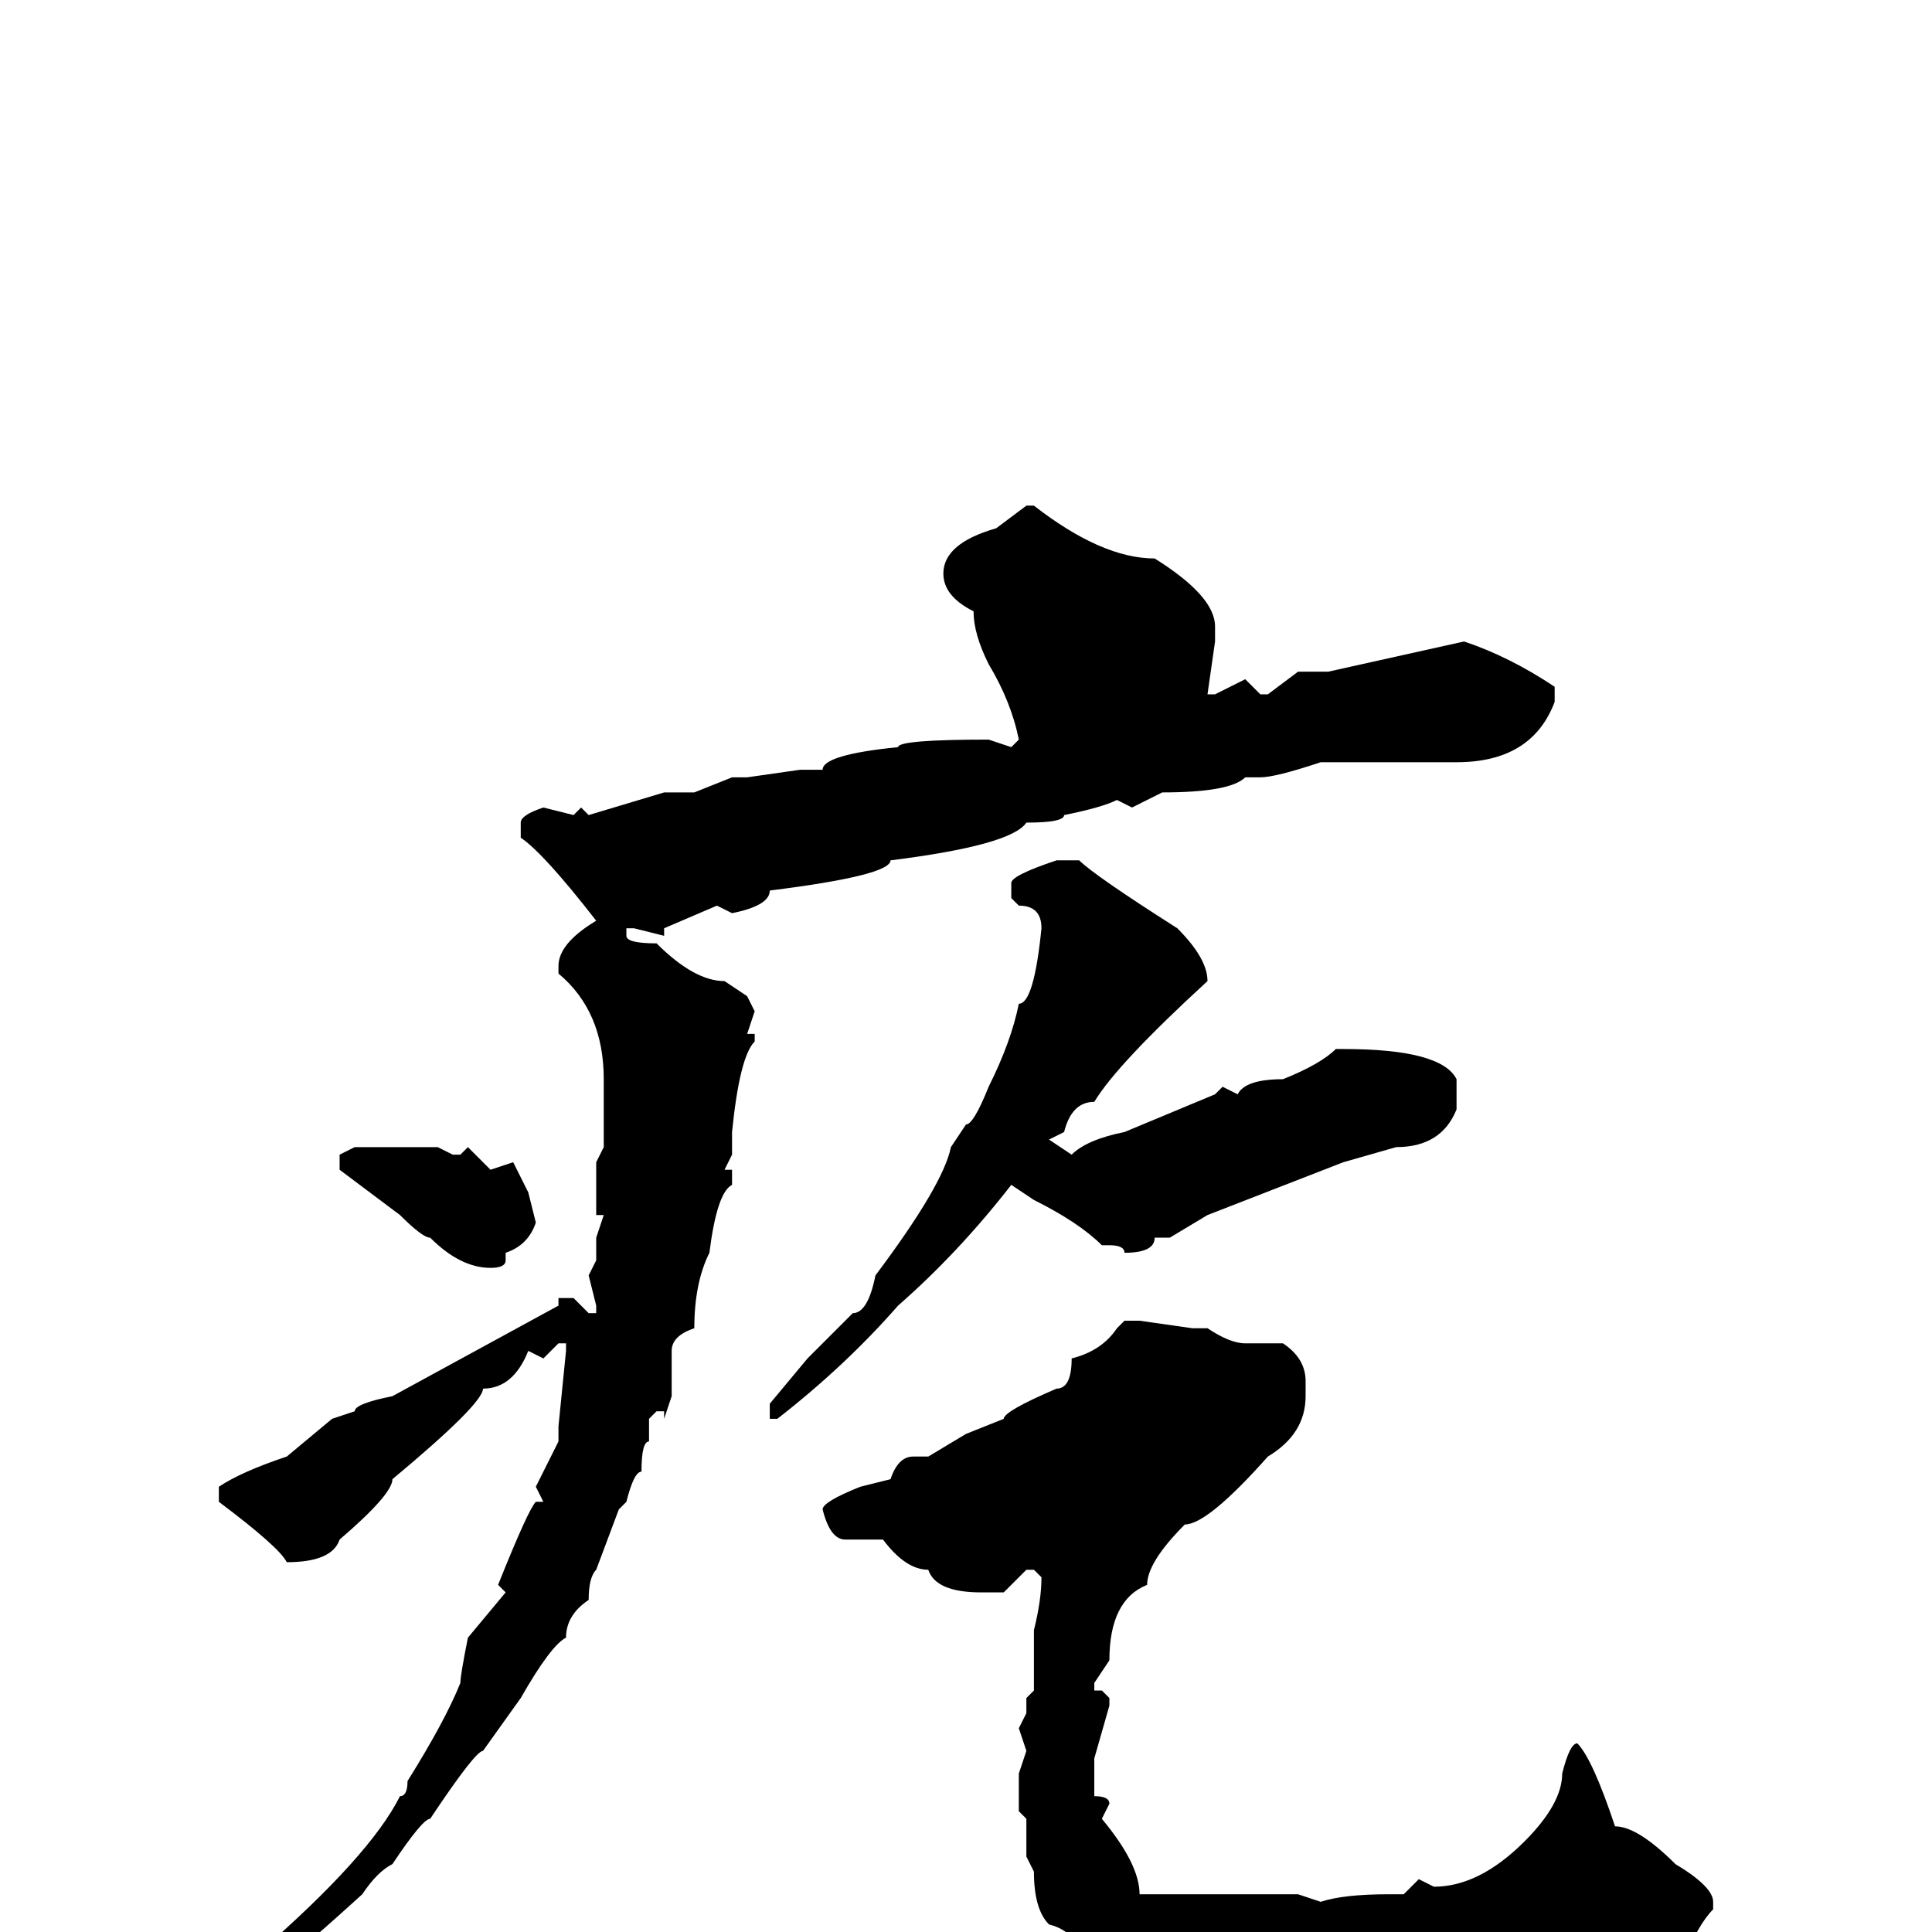 <svg xmlns="http://www.w3.org/2000/svg" viewBox="0 -256 256 256">
	<path fill="#000000" d="M136 -189H137Q146 -182 153 -182Q161 -177 161 -173V-171L160 -164H161L165 -166L167 -164H168L172 -167H176L194 -171Q200 -169 206 -165V-163Q203 -155 193 -155H192H190H187H177H175Q169 -153 167 -153H165Q163 -151 154 -151L150 -149L148 -150Q146 -149 141 -148Q141 -147 136 -147Q134 -144 118 -142Q118 -140 102 -138Q102 -136 97 -135L95 -136L88 -133V-132L84 -133H83V-132Q83 -131 87 -131Q92 -126 96 -126L99 -124L100 -122L99 -119H100V-118Q98 -116 97 -106V-105V-103L96 -101H97V-99Q95 -98 94 -90Q92 -86 92 -80Q89 -79 89 -77V-71L88 -68V-69H87L86 -68V-65Q85 -65 85 -61Q84 -61 83 -57L82 -56L79 -48Q78 -47 78 -44Q75 -42 75 -39Q73 -38 69 -31L64 -24Q63 -24 57 -15Q56 -15 52 -9Q50 -8 48 -5Q37 5 36 5H34V4V3Q49 -10 53 -18Q54 -18 54 -20Q59 -28 61 -33Q61 -34 62 -39L67 -45L66 -46Q70 -56 71 -57H72L71 -59Q73 -63 74 -65V-67L75 -77V-78H74L72 -76L70 -77Q68 -72 64 -72Q64 -70 52 -60Q52 -58 45 -52Q44 -49 38 -49Q37 -51 29 -57V-59Q32 -61 38 -63L44 -68L47 -69Q47 -70 52 -71L74 -83V-84H76L78 -82H79V-83L78 -87L79 -89V-92L80 -95H79V-99V-102L80 -104V-105V-110V-111V-113Q80 -122 74 -127V-128Q74 -131 79 -134Q72 -143 69 -145V-147Q69 -148 72 -149L76 -148L77 -149L78 -148L88 -151H92L97 -153H98H99L106 -154H109Q109 -156 119 -157Q119 -158 131 -158L134 -157L135 -158Q134 -163 131 -168Q129 -172 129 -175Q125 -177 125 -180Q125 -184 132 -186ZM140 -142H143Q145 -140 156 -133Q160 -129 160 -126Q148 -115 145 -110Q142 -110 141 -106L139 -105L142 -103Q144 -105 149 -106L161 -111L162 -112L164 -111Q165 -113 170 -113Q175 -115 177 -117H178Q191 -117 193 -113V-109Q191 -104 185 -104L178 -102L160 -95L155 -92H153Q153 -90 149 -90Q149 -91 147 -91H146Q143 -94 137 -97L134 -99Q127 -90 119 -83Q112 -75 103 -68H102V-70L107 -76L113 -82Q115 -82 116 -87Q125 -99 126 -104L128 -107Q129 -107 131 -112Q134 -118 135 -123Q137 -123 138 -133Q138 -136 135 -136L134 -137V-139Q134 -140 140 -142ZM47 -104H51H58L60 -103H61L62 -104L65 -101L68 -102L70 -98L71 -94Q70 -91 67 -90V-89Q67 -88 65 -88Q61 -88 57 -92Q56 -92 53 -95L45 -101V-103ZM149 -81H151L158 -80H160Q163 -78 165 -78H170Q173 -76 173 -73V-72V-71Q173 -66 168 -63Q160 -54 157 -54Q152 -49 152 -46Q147 -44 147 -36L145 -33V-32H146L147 -31V-30L145 -23V-18Q147 -18 147 -17L146 -15Q151 -9 151 -5H152H157H169H172L175 -4Q178 -5 184 -5H186L188 -7L190 -6Q196 -6 202 -12Q207 -17 207 -21Q208 -25 209 -25Q211 -23 214 -14Q217 -14 222 -9Q227 -6 227 -4V-3Q225 -1 223 4Q212 10 209 10Q205 10 204 11H203L197 12H196L192 13L190 12L184 13L178 12L174 13L171 12L170 13L165 12L160 13L149 9L147 6L143 4Q143 0 139 -1Q137 -3 137 -8L136 -10V-11V-15L135 -16V-21L136 -24L135 -27L136 -29V-31L137 -32V-33V-36V-38V-40Q138 -44 138 -47L137 -48H136L133 -45H130Q124 -45 123 -48Q120 -48 117 -52H114H112Q110 -52 109 -56Q109 -57 114 -59L118 -60Q119 -63 121 -63H123L128 -66L133 -68Q133 -69 140 -72Q142 -72 142 -76Q146 -77 148 -80Z"/>
</svg>